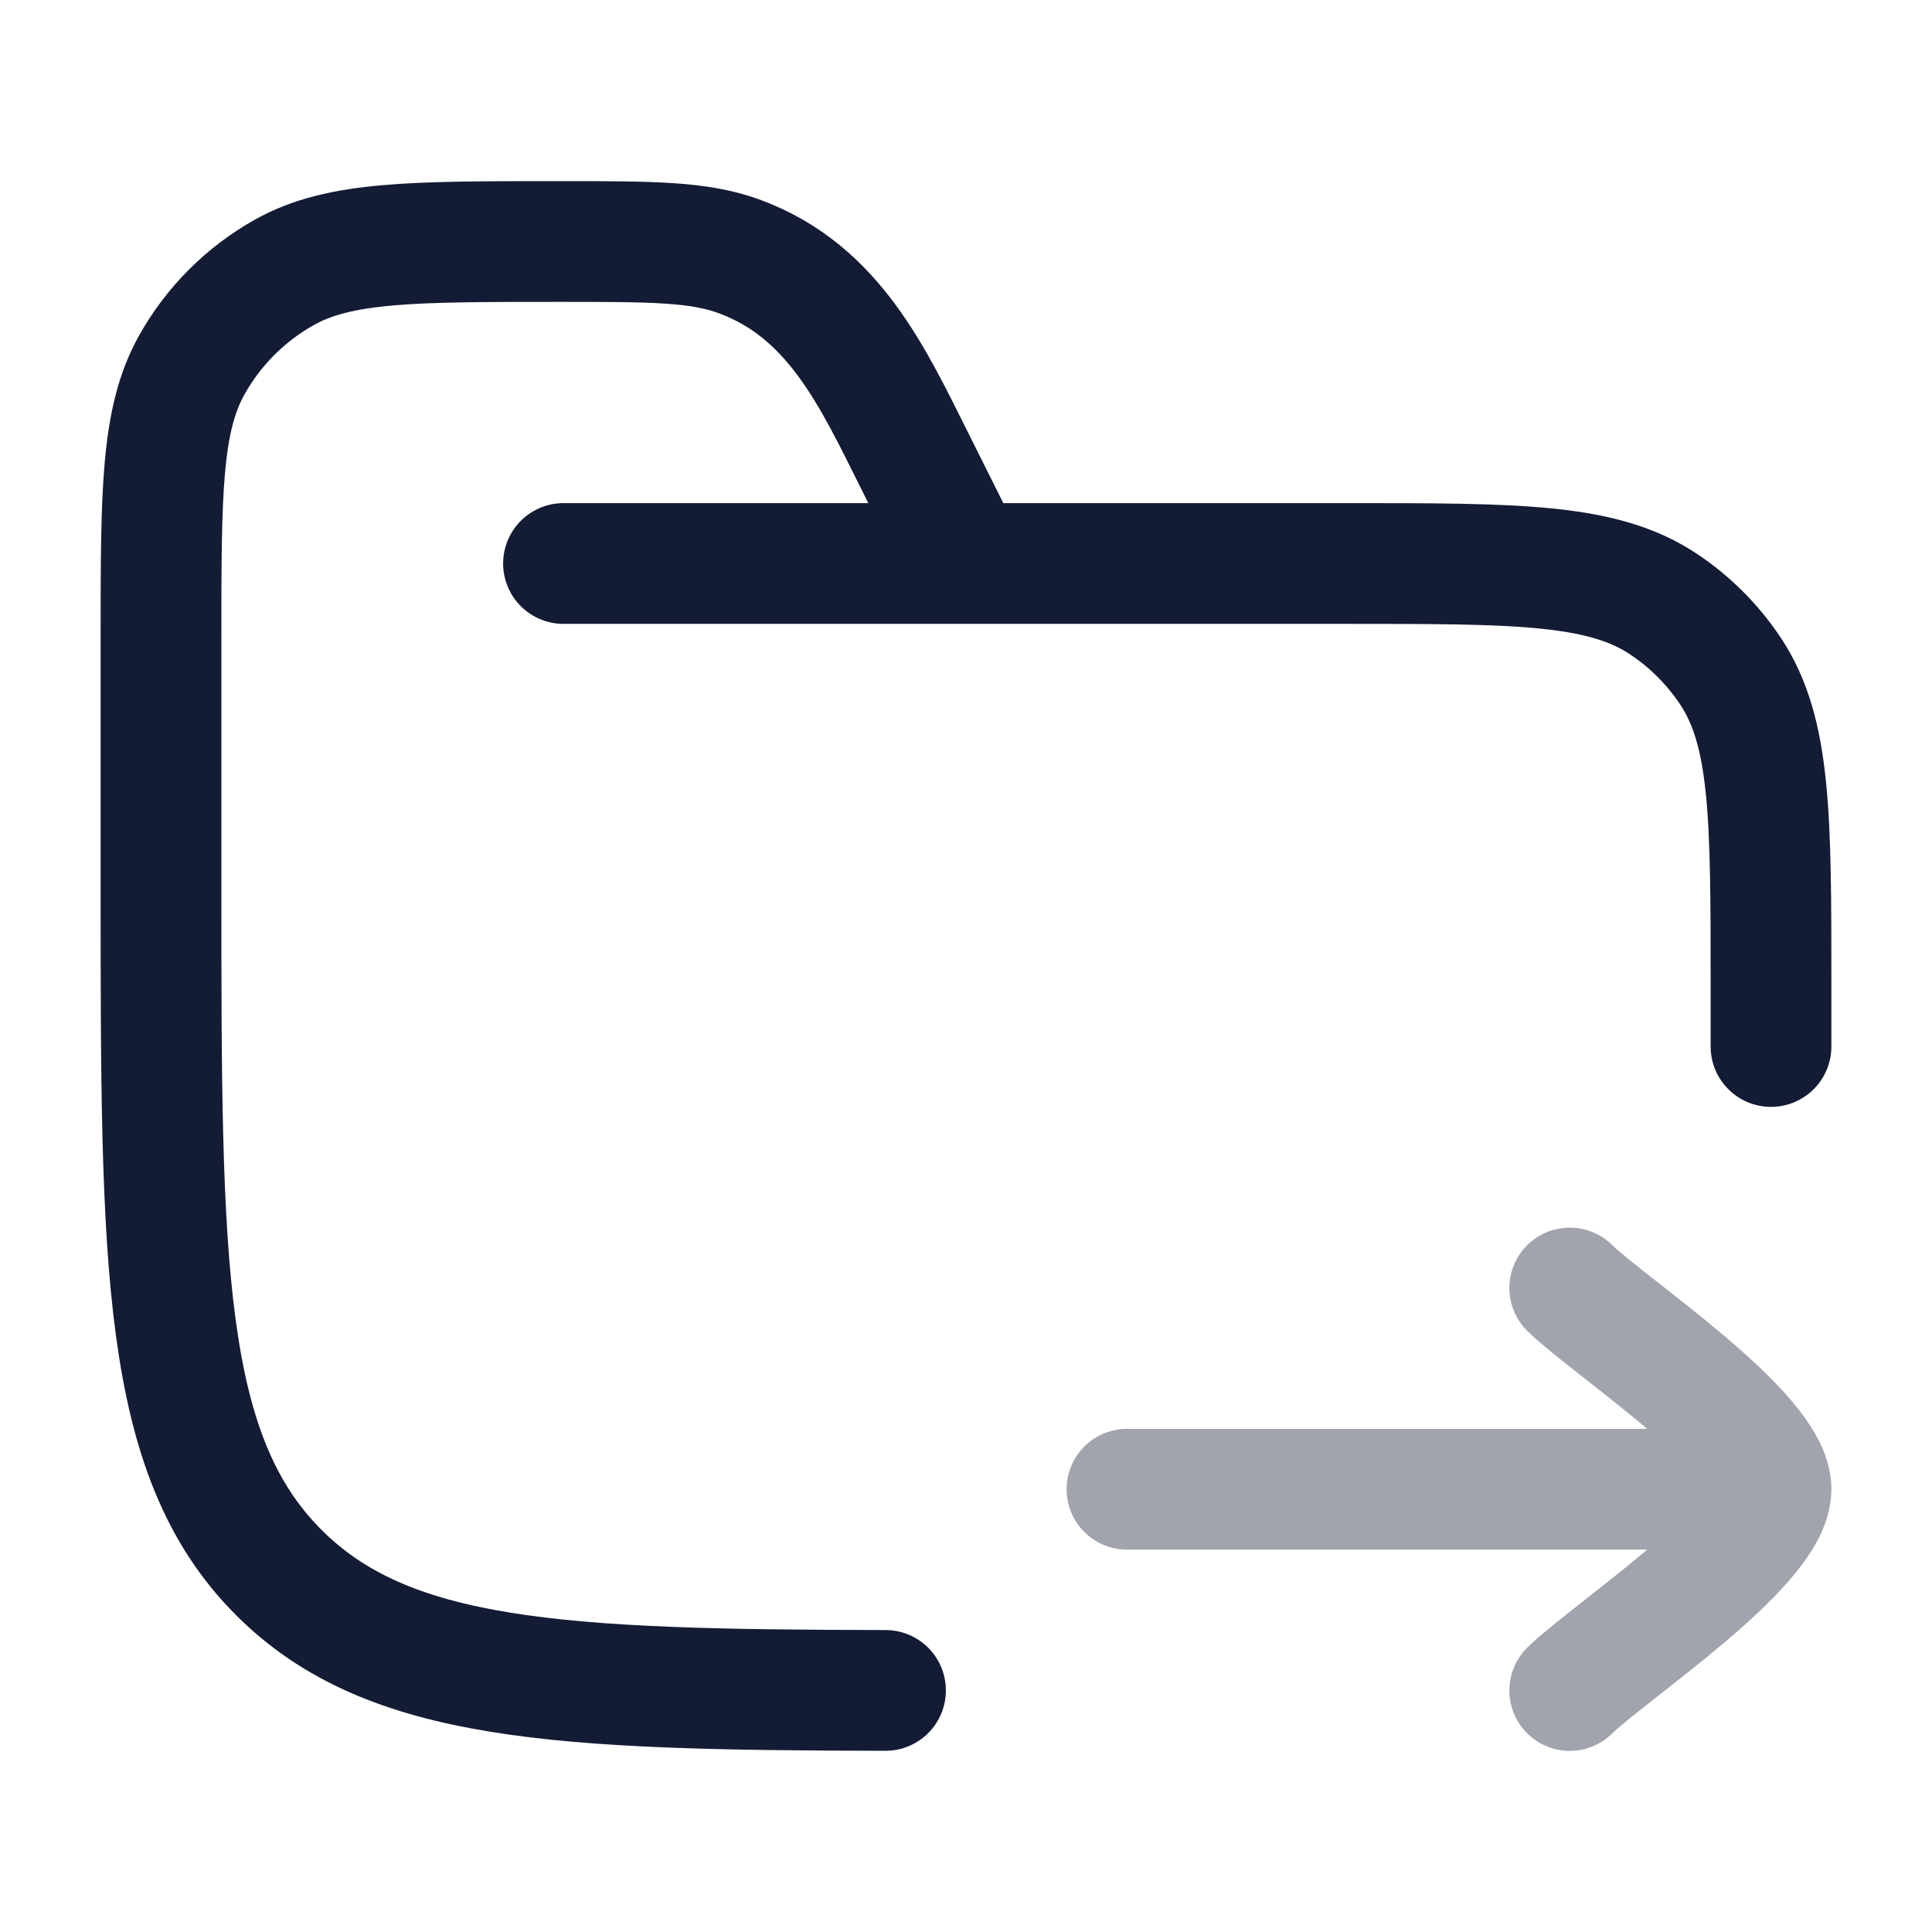 <svg width="24" height="24" viewBox="0 0 24 24" fill="none" xmlns="http://www.w3.org/2000/svg">
<path d="M7 7H16.75C18.857 7 19.91 7 20.667 7.506C20.994 7.724 21.276 8.006 21.494 8.333C22 9.09 22 10.143 22 12.25C22 12.509 22 12.759 22 13M12 7L11.367 5.733C10.842 4.684 10.362 3.627 9.199 3.191C8.69 3 8.108 3 6.944 3C5.128 3 4.22 3 3.538 3.38C3.052 3.651 2.651 4.052 2.38 4.538C2 5.22 2 6.128 2 7.944V11C2 15.714 2 18.071 3.464 19.535C4.822 20.893 6.945 20.992 11 20.999" stroke="#141B34" stroke-width="1.5" stroke-linecap="round"/>
<path opacity="0.4" d="M19.5 16C20.006 16.491 22 17.8 22 18.5M19.5 21C20.006 20.509 22 19.2 22 18.5M22 18.5L14 18.5" stroke="#141B34" stroke-width="1.5" stroke-linecap="round" stroke-linejoin="round"/>
</svg>
